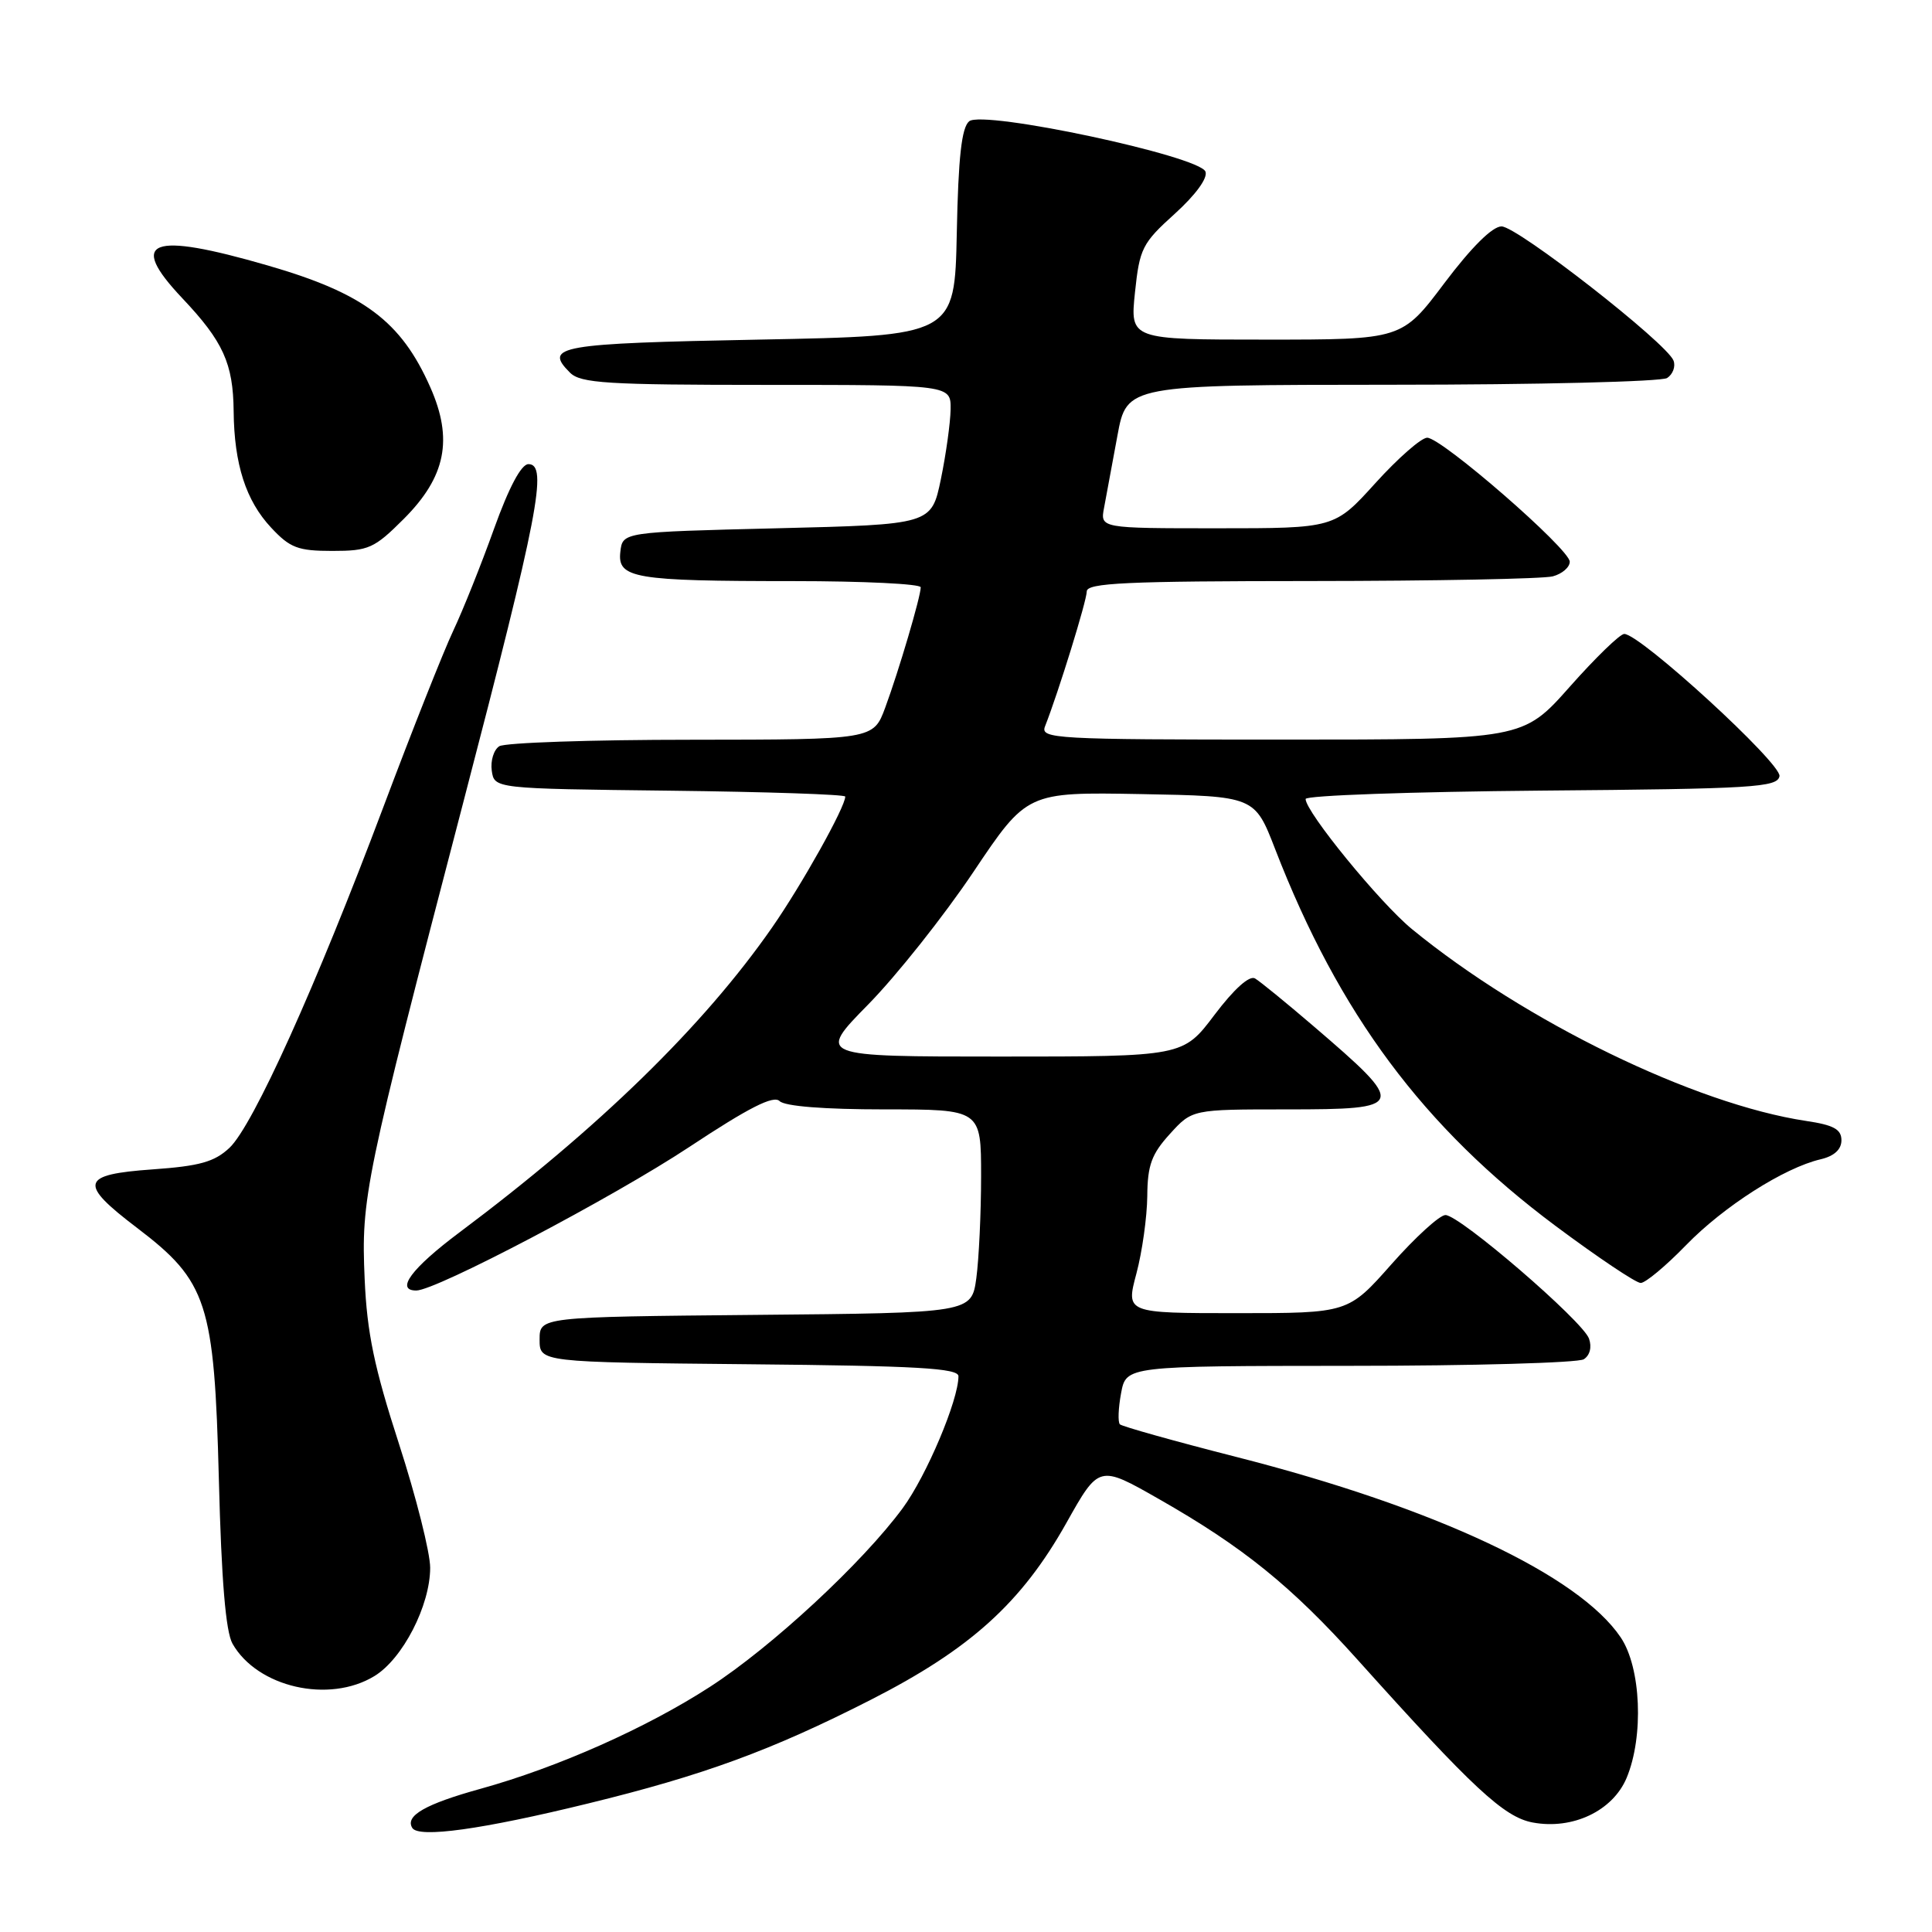 <?xml version="1.0" encoding="UTF-8" standalone="no"?>
<!DOCTYPE svg PUBLIC "-//W3C//DTD SVG 1.1//EN" "http://www.w3.org/Graphics/SVG/1.1/DTD/svg11.dtd" >
<svg xmlns="http://www.w3.org/2000/svg" xmlns:xlink="http://www.w3.org/1999/xlink" version="1.1" viewBox="0 0 256 256">
 <g >
 <path fill="currentColor"
d=" M 77.89 238.98 C 93.21 235.24 102.22 231.94 115.35 225.25 C 128.57 218.52 135.35 212.39 141.30 201.80 C 145.62 194.10 145.62 194.10 153.56 198.63 C 164.71 204.98 171.13 210.17 179.90 219.94 C 195.16 236.94 199.29 240.78 203.09 241.49 C 208.39 242.48 213.71 239.95 215.54 235.57 C 217.83 230.07 217.45 220.96 214.75 216.96 C 209.18 208.70 190.16 199.77 163.89 193.07 C 155.65 190.97 148.68 189.01 148.39 188.73 C 148.11 188.44 148.18 186.58 148.55 184.60 C 149.22 181.00 149.22 181.00 178.86 180.98 C 195.16 180.98 209.11 180.58 209.86 180.11 C 210.67 179.59 210.95 178.50 210.55 177.37 C 209.71 175.03 193.42 161.00 191.53 161.00 C 190.76 161.00 187.55 163.93 184.39 167.50 C 178.64 174.00 178.64 174.00 163.91 174.00 C 149.18 174.00 149.18 174.00 150.58 168.75 C 151.35 165.86 151.99 161.25 152.02 158.50 C 152.05 154.39 152.59 152.92 155.02 150.25 C 157.97 147.00 157.97 147.00 170.49 147.00 C 186.39 147.00 186.50 146.64 174.00 135.93 C 170.43 132.87 166.96 130.04 166.30 129.65 C 165.56 129.21 163.53 131.03 160.93 134.47 C 156.76 140.00 156.76 140.00 132.51 140.00 C 108.26 140.00 108.26 140.00 115.05 133.09 C 118.78 129.29 125.04 121.41 128.96 115.57 C 136.08 104.95 136.08 104.95 151.17 105.22 C 166.25 105.50 166.25 105.50 168.96 112.50 C 177.42 134.35 188.61 149.38 206.13 162.45 C 211.70 166.60 216.77 170.00 217.40 170.00 C 218.03 170.00 220.73 167.75 223.40 165.00 C 228.39 159.86 236.40 154.74 241.25 153.61 C 243.04 153.19 244.00 152.31 244.00 151.09 C 244.00 149.64 242.97 149.07 239.32 148.53 C 224.55 146.31 202.05 135.36 187.10 123.12 C 182.85 119.64 173.00 107.58 173.00 105.87 C 173.00 105.40 187.06 104.91 204.24 104.76 C 232.33 104.53 235.51 104.33 235.79 102.85 C 236.11 101.20 217.34 84.00 215.22 84.00 C 214.66 84.00 211.41 87.15 208.00 91.00 C 201.79 98.00 201.79 98.00 169.79 98.00 C 139.72 98.00 137.83 97.89 138.47 96.25 C 140.27 91.67 144.00 79.59 144.00 78.37 C 144.00 77.24 149.21 77.00 173.75 76.99 C 190.11 76.98 204.51 76.70 205.75 76.37 C 206.99 76.04 208.00 75.17 208.00 74.43 C 208.00 72.76 191.03 58.00 189.11 58.00 C 188.33 58.00 185.25 60.70 182.26 64.00 C 176.83 70.00 176.83 70.00 161.30 70.00 C 145.77 70.00 145.77 70.00 146.30 67.25 C 146.58 65.74 147.38 61.46 148.06 57.75 C 149.30 51.00 149.30 51.00 184.40 50.98 C 203.70 50.98 220.13 50.57 220.90 50.09 C 221.66 49.60 222.05 48.56 221.75 47.78 C 220.86 45.46 201.05 30.00 198.96 30.00 C 197.75 30.00 194.99 32.74 191.40 37.50 C 185.76 45.00 185.76 45.00 167.75 45.00 C 149.74 45.00 149.74 45.00 150.39 38.75 C 151.00 32.92 151.35 32.22 155.66 28.33 C 158.43 25.82 160.06 23.59 159.73 22.74 C 158.93 20.66 130.25 14.55 128.42 16.07 C 127.42 16.90 126.98 20.82 126.78 30.85 C 126.50 44.50 126.50 44.50 100.58 45.00 C 73.97 45.51 72.00 45.86 75.53 49.38 C 76.93 50.78 80.41 51.00 101.57 51.00 C 126.00 51.00 126.00 51.00 125.96 54.25 C 125.93 56.04 125.35 60.20 124.67 63.50 C 123.42 69.50 123.42 69.50 102.96 70.00 C 82.50 70.50 82.50 70.50 82.20 73.11 C 81.79 76.63 83.98 77.00 105.13 77.00 C 114.41 77.00 122.00 77.37 122.00 77.82 C 122.00 79.05 119.09 88.91 117.30 93.75 C 115.73 98.00 115.73 98.00 91.61 98.02 C 78.35 98.02 66.90 98.41 66.16 98.88 C 65.43 99.34 64.98 100.80 65.16 102.11 C 65.50 104.50 65.50 104.50 88.75 104.77 C 101.54 104.92 112.00 105.27 112.00 105.55 C 112.00 106.94 106.26 117.21 102.31 122.89 C 93.25 135.92 79.37 149.46 60.88 163.30 C 54.52 168.06 52.34 171.00 55.16 171.00 C 57.77 171.00 81.22 158.67 91.35 151.97 C 99.24 146.75 102.50 145.10 103.30 145.90 C 103.99 146.59 109.22 147.00 117.20 147.00 C 130.00 147.00 130.00 147.00 130.00 155.86 C 130.00 160.73 129.71 166.80 129.37 169.35 C 128.73 173.97 128.73 173.97 100.12 174.23 C 71.50 174.50 71.50 174.50 71.50 177.50 C 71.50 180.50 71.50 180.50 99.25 180.77 C 121.52 180.98 127.00 181.29 127.00 182.36 C 127.00 185.53 122.77 195.54 119.62 199.83 C 114.29 207.07 102.27 218.22 94.05 223.53 C 85.64 228.97 73.90 234.19 63.69 237.02 C 56.35 239.05 53.64 240.61 54.63 242.21 C 55.47 243.58 63.89 242.41 77.89 238.98 Z  M 49.61 222.09 C 53.36 219.81 57.00 212.73 57.00 207.73 C 57.00 205.73 55.14 198.34 52.86 191.30 C 49.59 181.21 48.63 176.60 48.32 169.50 C 47.84 158.67 48.30 156.48 61.35 106.46 C 71.36 68.07 72.63 61.50 70.02 61.50 C 69.07 61.50 67.44 64.56 65.46 70.07 C 63.77 74.79 61.34 80.86 60.06 83.57 C 58.78 86.28 54.61 96.79 50.80 106.93 C 41.87 130.69 33.53 149.15 30.41 152.09 C 28.42 153.96 26.45 154.51 20.22 154.95 C 10.66 155.63 10.36 156.77 18.16 162.70 C 27.47 169.78 28.40 172.63 29.00 196.00 C 29.34 209.45 29.91 216.21 30.81 217.80 C 34.11 223.59 43.61 225.75 49.61 222.09 Z  M 53.51 68.75 C 59.07 63.18 60.07 58.21 57.02 51.32 C 53.15 42.57 48.21 38.86 35.49 35.18 C 19.89 30.66 16.88 31.82 24.16 39.52 C 29.57 45.24 30.90 48.16 30.96 54.50 C 31.03 61.52 32.58 66.34 35.93 69.92 C 38.43 72.60 39.48 73.00 44.03 73.00 C 48.85 73.00 49.59 72.67 53.51 68.75 Z "/>
</g>
</svg>